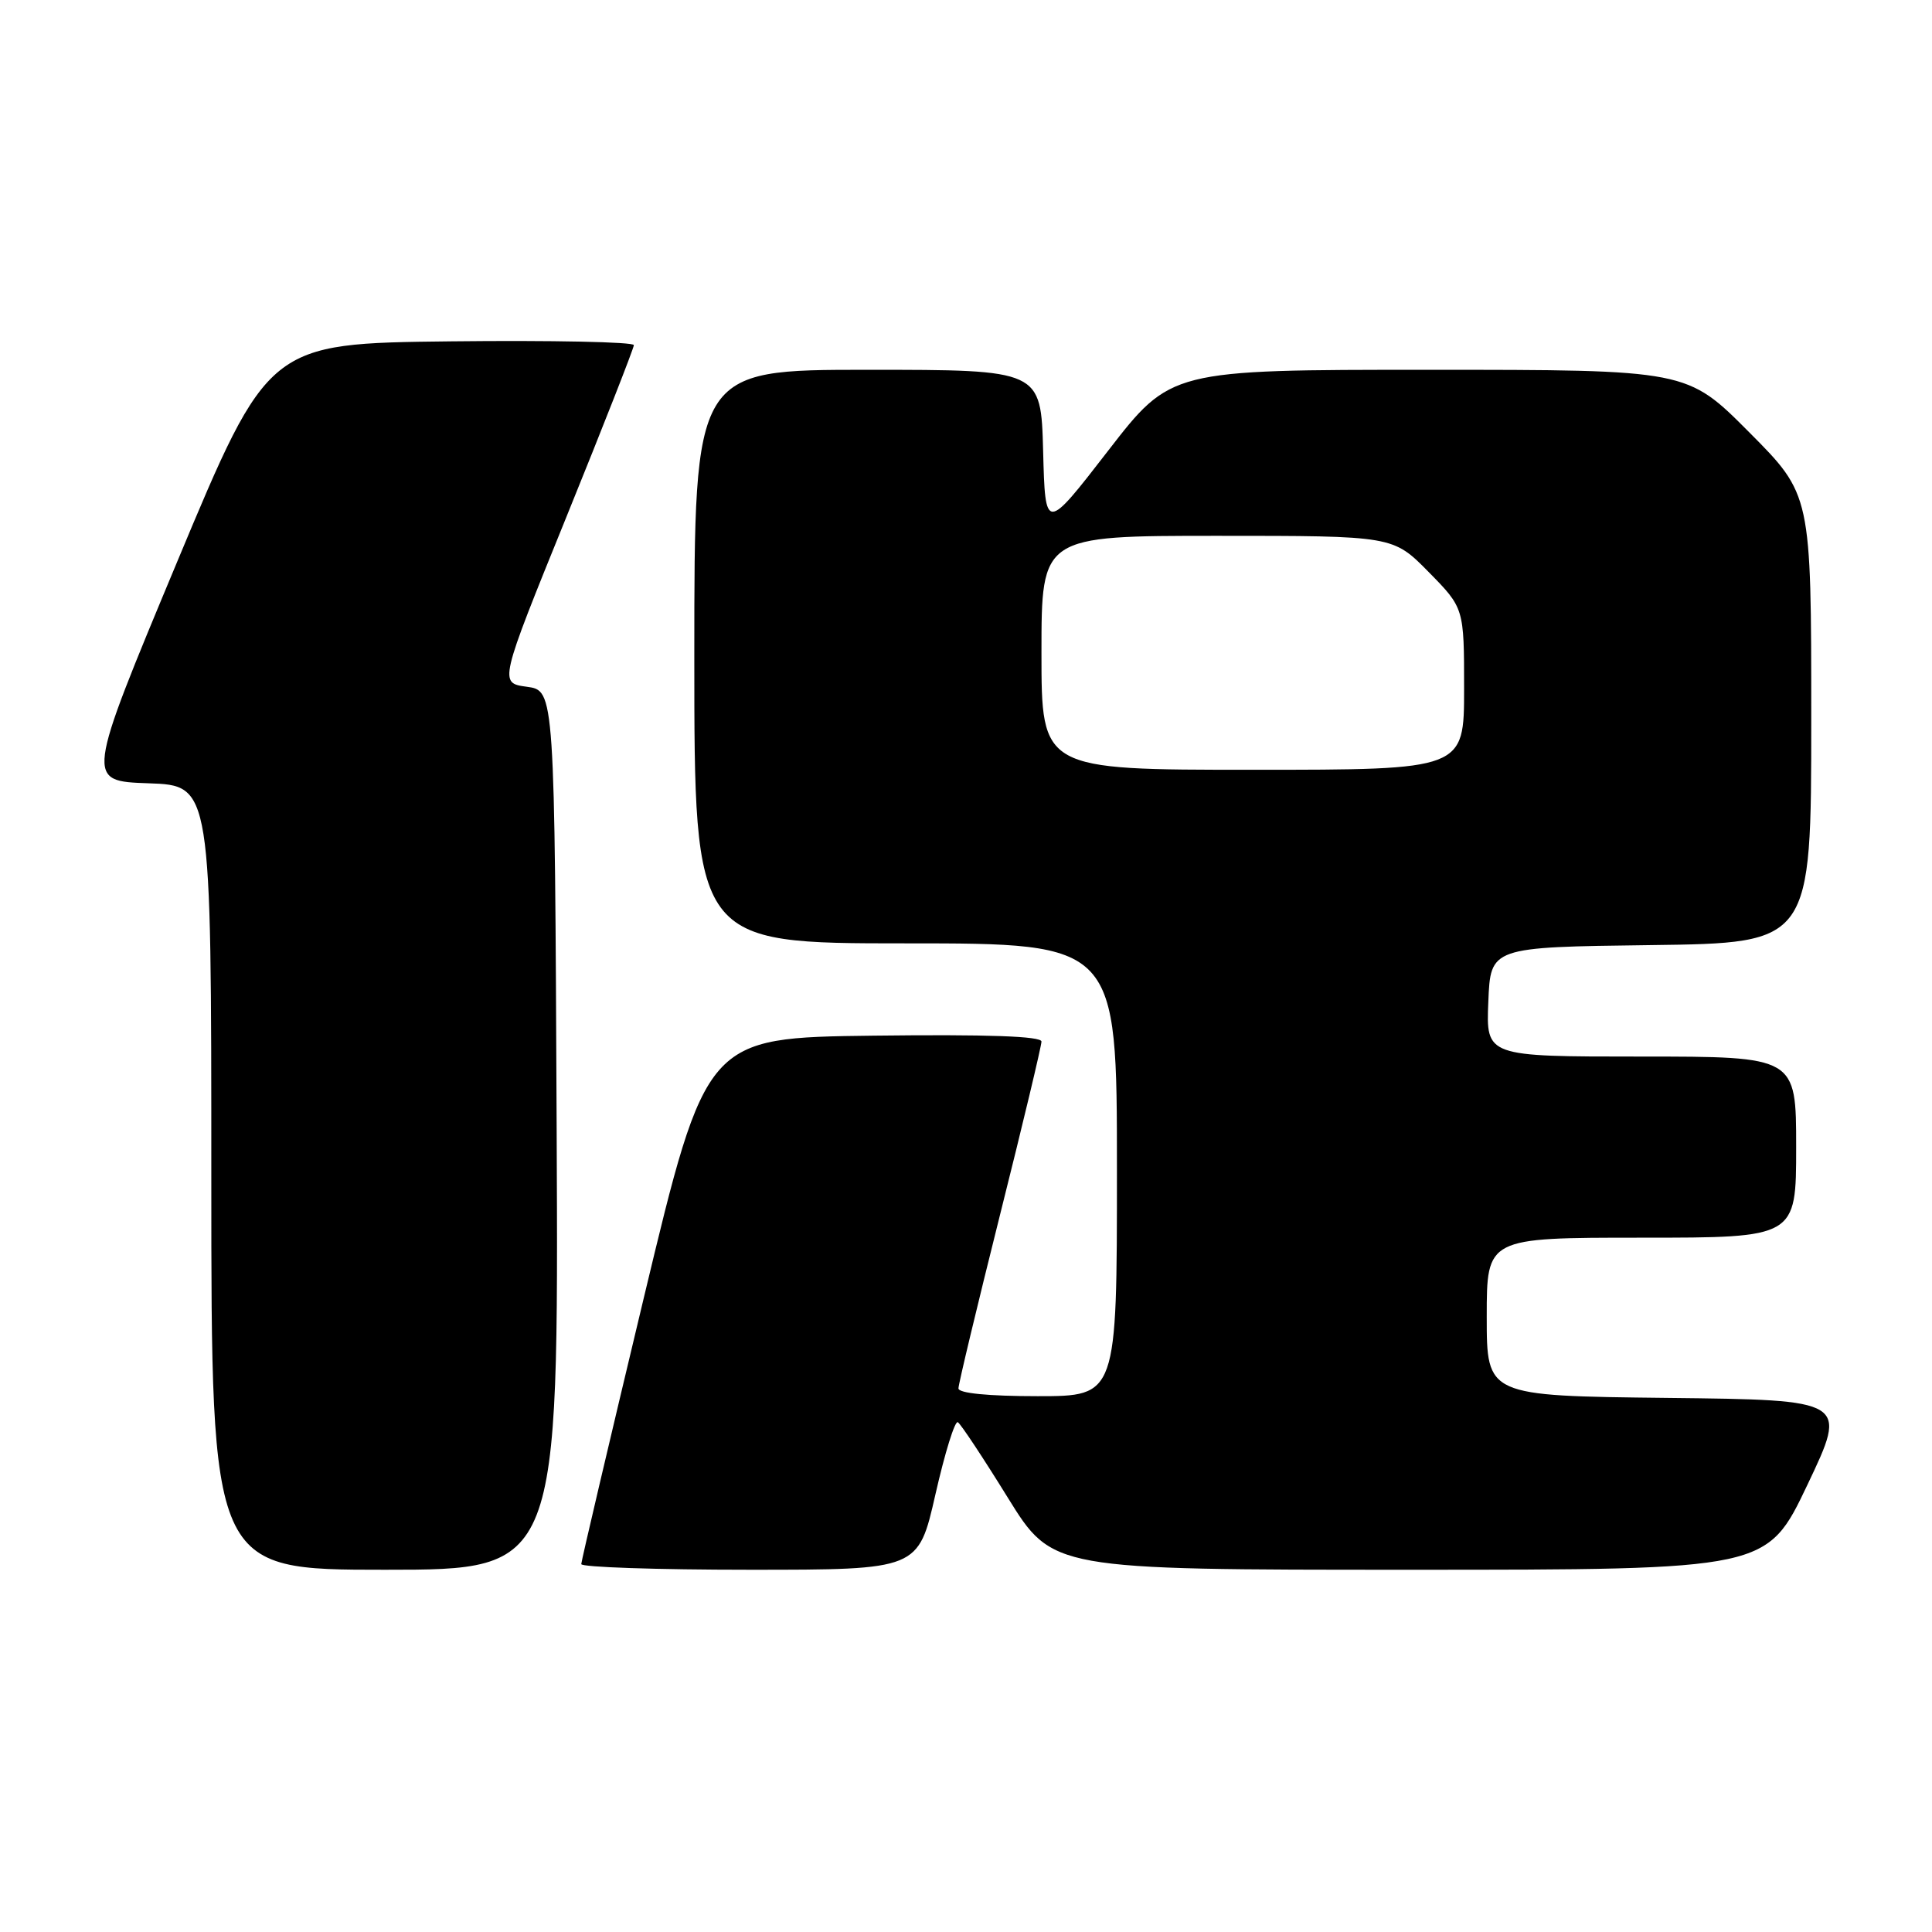 <?xml version="1.0" encoding="UTF-8" standalone="no"?>
<!DOCTYPE svg PUBLIC "-//W3C//DTD SVG 1.1//EN" "http://www.w3.org/Graphics/SVG/1.1/DTD/svg11.dtd" >
<svg xmlns="http://www.w3.org/2000/svg" xmlns:xlink="http://www.w3.org/1999/xlink" version="1.1" viewBox="0 0 256 256">
 <g >
 <path fill="currentColor"
d=" M 73.76 149.75 C 73.50 91.50 73.50 91.50 69.81 91.00 C 66.12 90.50 66.12 90.50 75.05 68.50 C 79.96 56.40 83.98 46.15 83.99 45.73 C 83.99 45.31 73.10 45.08 59.78 45.23 C 35.56 45.50 35.56 45.50 23.45 74.50 C 11.35 103.50 11.35 103.50 19.68 103.79 C 28.00 104.08 28.00 104.08 28.00 156.04 C 28.00 208.00 28.00 208.00 51.01 208.00 C 74.02 208.00 74.02 208.00 73.76 149.75 Z  M 123.95 198.01 C 125.20 192.51 126.53 188.21 126.92 188.45 C 127.31 188.69 130.29 193.19 133.54 198.45 C 139.46 208.00 139.46 208.00 186.80 208.00 C 234.13 208.00 234.13 208.00 239.49 196.75 C 244.84 185.50 244.84 185.50 220.92 185.23 C 197.00 184.96 197.00 184.96 197.00 174.48 C 197.00 164.00 197.00 164.00 217.50 164.00 C 238.00 164.00 238.00 164.00 238.00 152.00 C 238.00 140.00 238.00 140.00 217.46 140.00 C 196.91 140.00 196.91 140.00 197.21 132.75 C 197.50 125.50 197.50 125.50 218.75 125.23 C 240.00 124.96 240.00 124.96 240.00 95.25 C 240.00 65.54 240.00 65.54 231.77 57.27 C 223.54 49.00 223.54 49.00 189.34 49.00 C 155.13 49.00 155.13 49.00 146.82 59.74 C 138.50 70.49 138.50 70.49 138.22 59.74 C 137.93 49.00 137.93 49.00 114.97 49.00 C 92.00 49.00 92.00 49.00 92.00 87.00 C 92.00 125.00 92.00 125.00 120.00 125.00 C 148.00 125.00 148.00 125.00 148.00 155.00 C 148.00 185.00 148.00 185.00 137.50 185.00 C 130.94 185.00 127.00 184.61 127.00 183.97 C 127.00 183.40 129.48 173.06 132.50 161.00 C 135.53 148.94 138.00 138.59 138.00 138.01 C 138.00 137.30 130.84 137.05 115.78 137.23 C 93.57 137.50 93.57 137.50 85.30 172.00 C 80.76 190.97 77.03 206.84 77.02 207.25 C 77.01 207.66 87.05 208.00 99.34 208.00 C 121.68 208.00 121.68 208.00 123.95 198.01 Z  M 138.00 86.50 C 138.00 71.00 138.00 71.00 161.29 71.00 C 184.58 71.00 184.58 71.00 189.29 75.78 C 194.00 80.57 194.00 80.57 194.00 91.28 C 194.00 102.00 194.00 102.00 166.00 102.00 C 138.00 102.00 138.00 102.00 138.00 86.50 Z "/>
</g>
</svg>